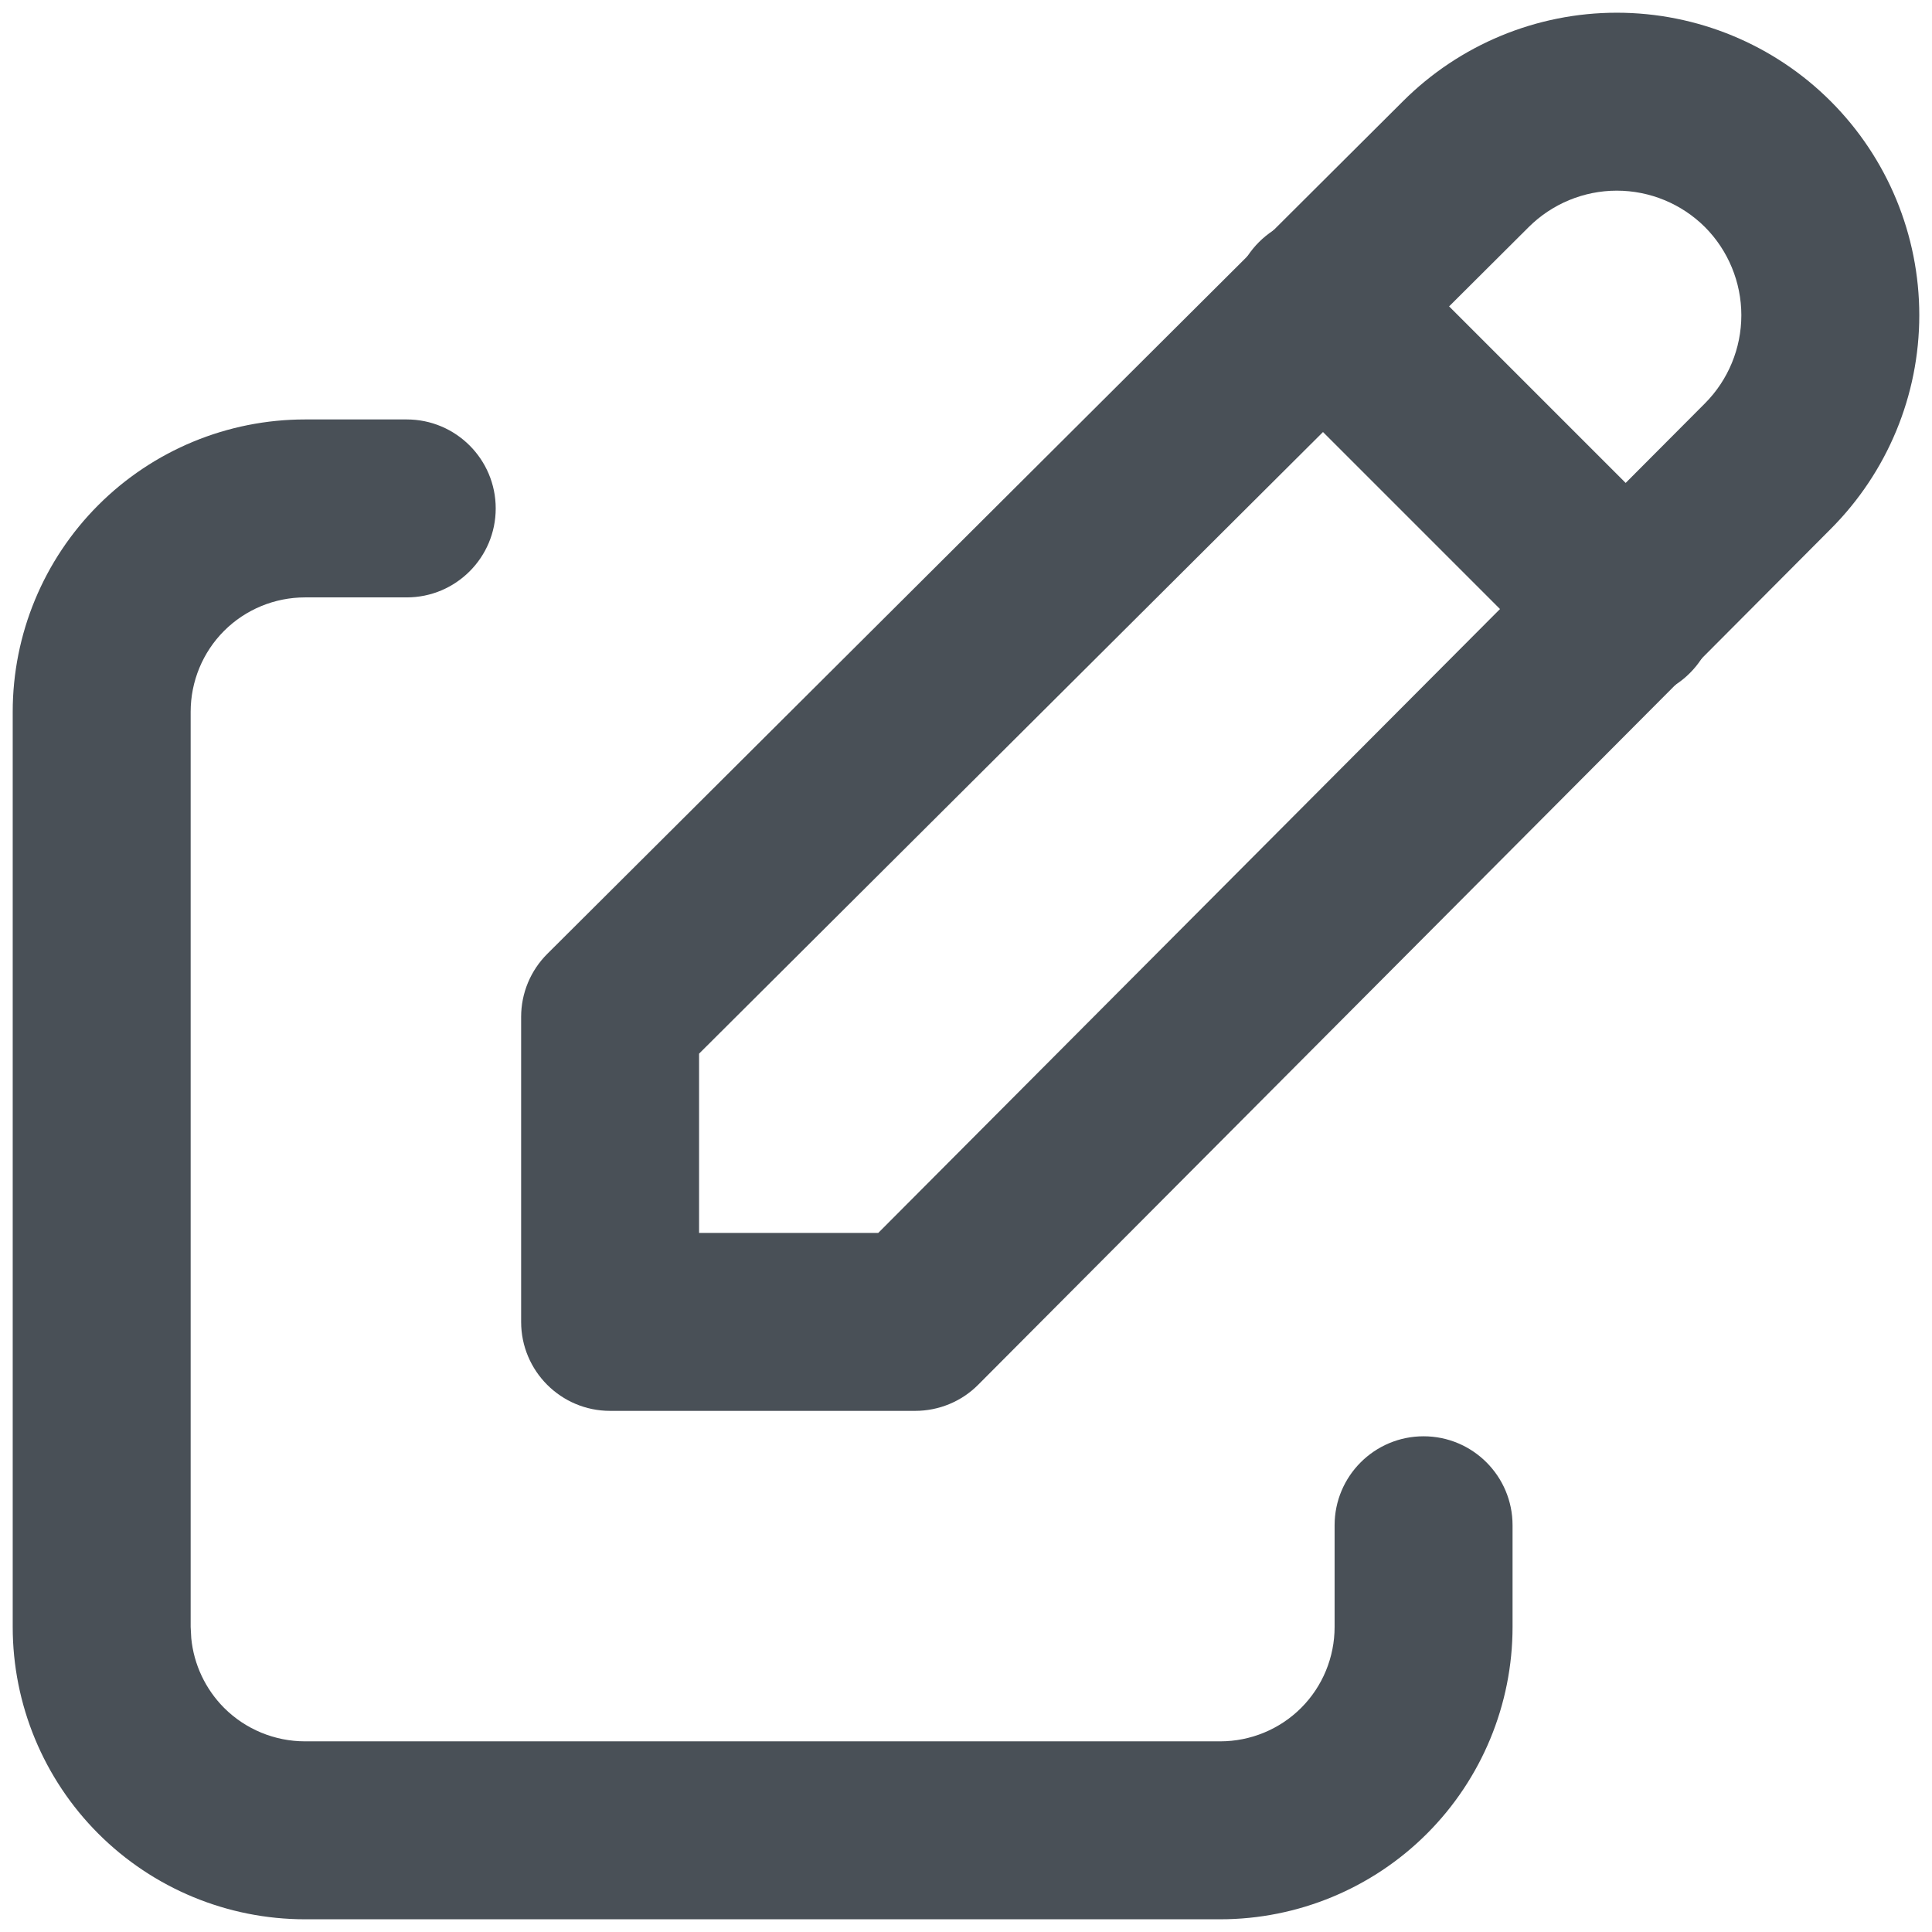 <svg width="19" height="19" viewBox="0 0 19 19" fill="none" xmlns="http://www.w3.org/2000/svg">
<path d="M0.125 16V7C0.125 6.237 0.428 5.506 0.967 4.967C1.506 4.428 2.237 4.125 3 4.125H4C4.483 4.125 4.875 4.517 4.875 5C4.875 5.483 4.483 5.875 4 5.875H3C2.702 5.875 2.415 5.993 2.204 6.204C1.993 6.415 1.875 6.702 1.875 7V16L1.881 16.111C1.906 16.369 2.02 16.611 2.204 16.796C2.415 17.007 2.702 17.125 3 17.125H12C12.298 17.125 12.585 17.007 12.796 16.796C13.007 16.585 13.125 16.298 13.125 16V15C13.125 14.517 13.517 14.125 14 14.125C14.483 14.125 14.875 14.517 14.875 15V16C14.875 16.762 14.572 17.494 14.033 18.033C13.494 18.572 12.762 18.875 12 18.875H3C2.237 18.875 1.506 18.572 0.967 18.033C0.428 17.494 0.125 16.762 0.125 16Z" fill="#495057"/>
<path d="M17.125 3.1C17.125 2.776 16.996 2.463 16.767 2.233C16.537 2.004 16.225 1.875 15.9 1.875C15.576 1.875 15.264 2.004 15.034 2.233L15.032 2.235L6.875 10.362V12.125H8.637L16.766 3.968L16.767 3.967C16.996 3.737 17.125 3.425 17.125 3.1ZM18.875 3.1C18.875 3.889 18.561 4.644 18.004 5.202L9.62 13.618C9.456 13.783 9.233 13.875 9 13.875H6C5.517 13.875 5.125 13.483 5.125 13V10C5.125 9.767 5.218 9.544 5.383 9.38L13.796 0.997C14.354 0.439 15.111 0.125 15.9 0.125C16.689 0.125 17.446 0.438 18.004 0.996C18.562 1.554 18.875 2.311 18.875 3.1Z" fill="#495057"/>
<path d="M12.381 2.381C12.723 2.039 13.277 2.039 13.619 2.381L16.619 5.381C16.961 5.723 16.961 6.277 16.619 6.619C16.277 6.961 15.723 6.961 15.381 6.619L12.381 3.619C12.039 3.277 12.039 2.723 12.381 2.381Z" fill="#495057"/>
</svg>
